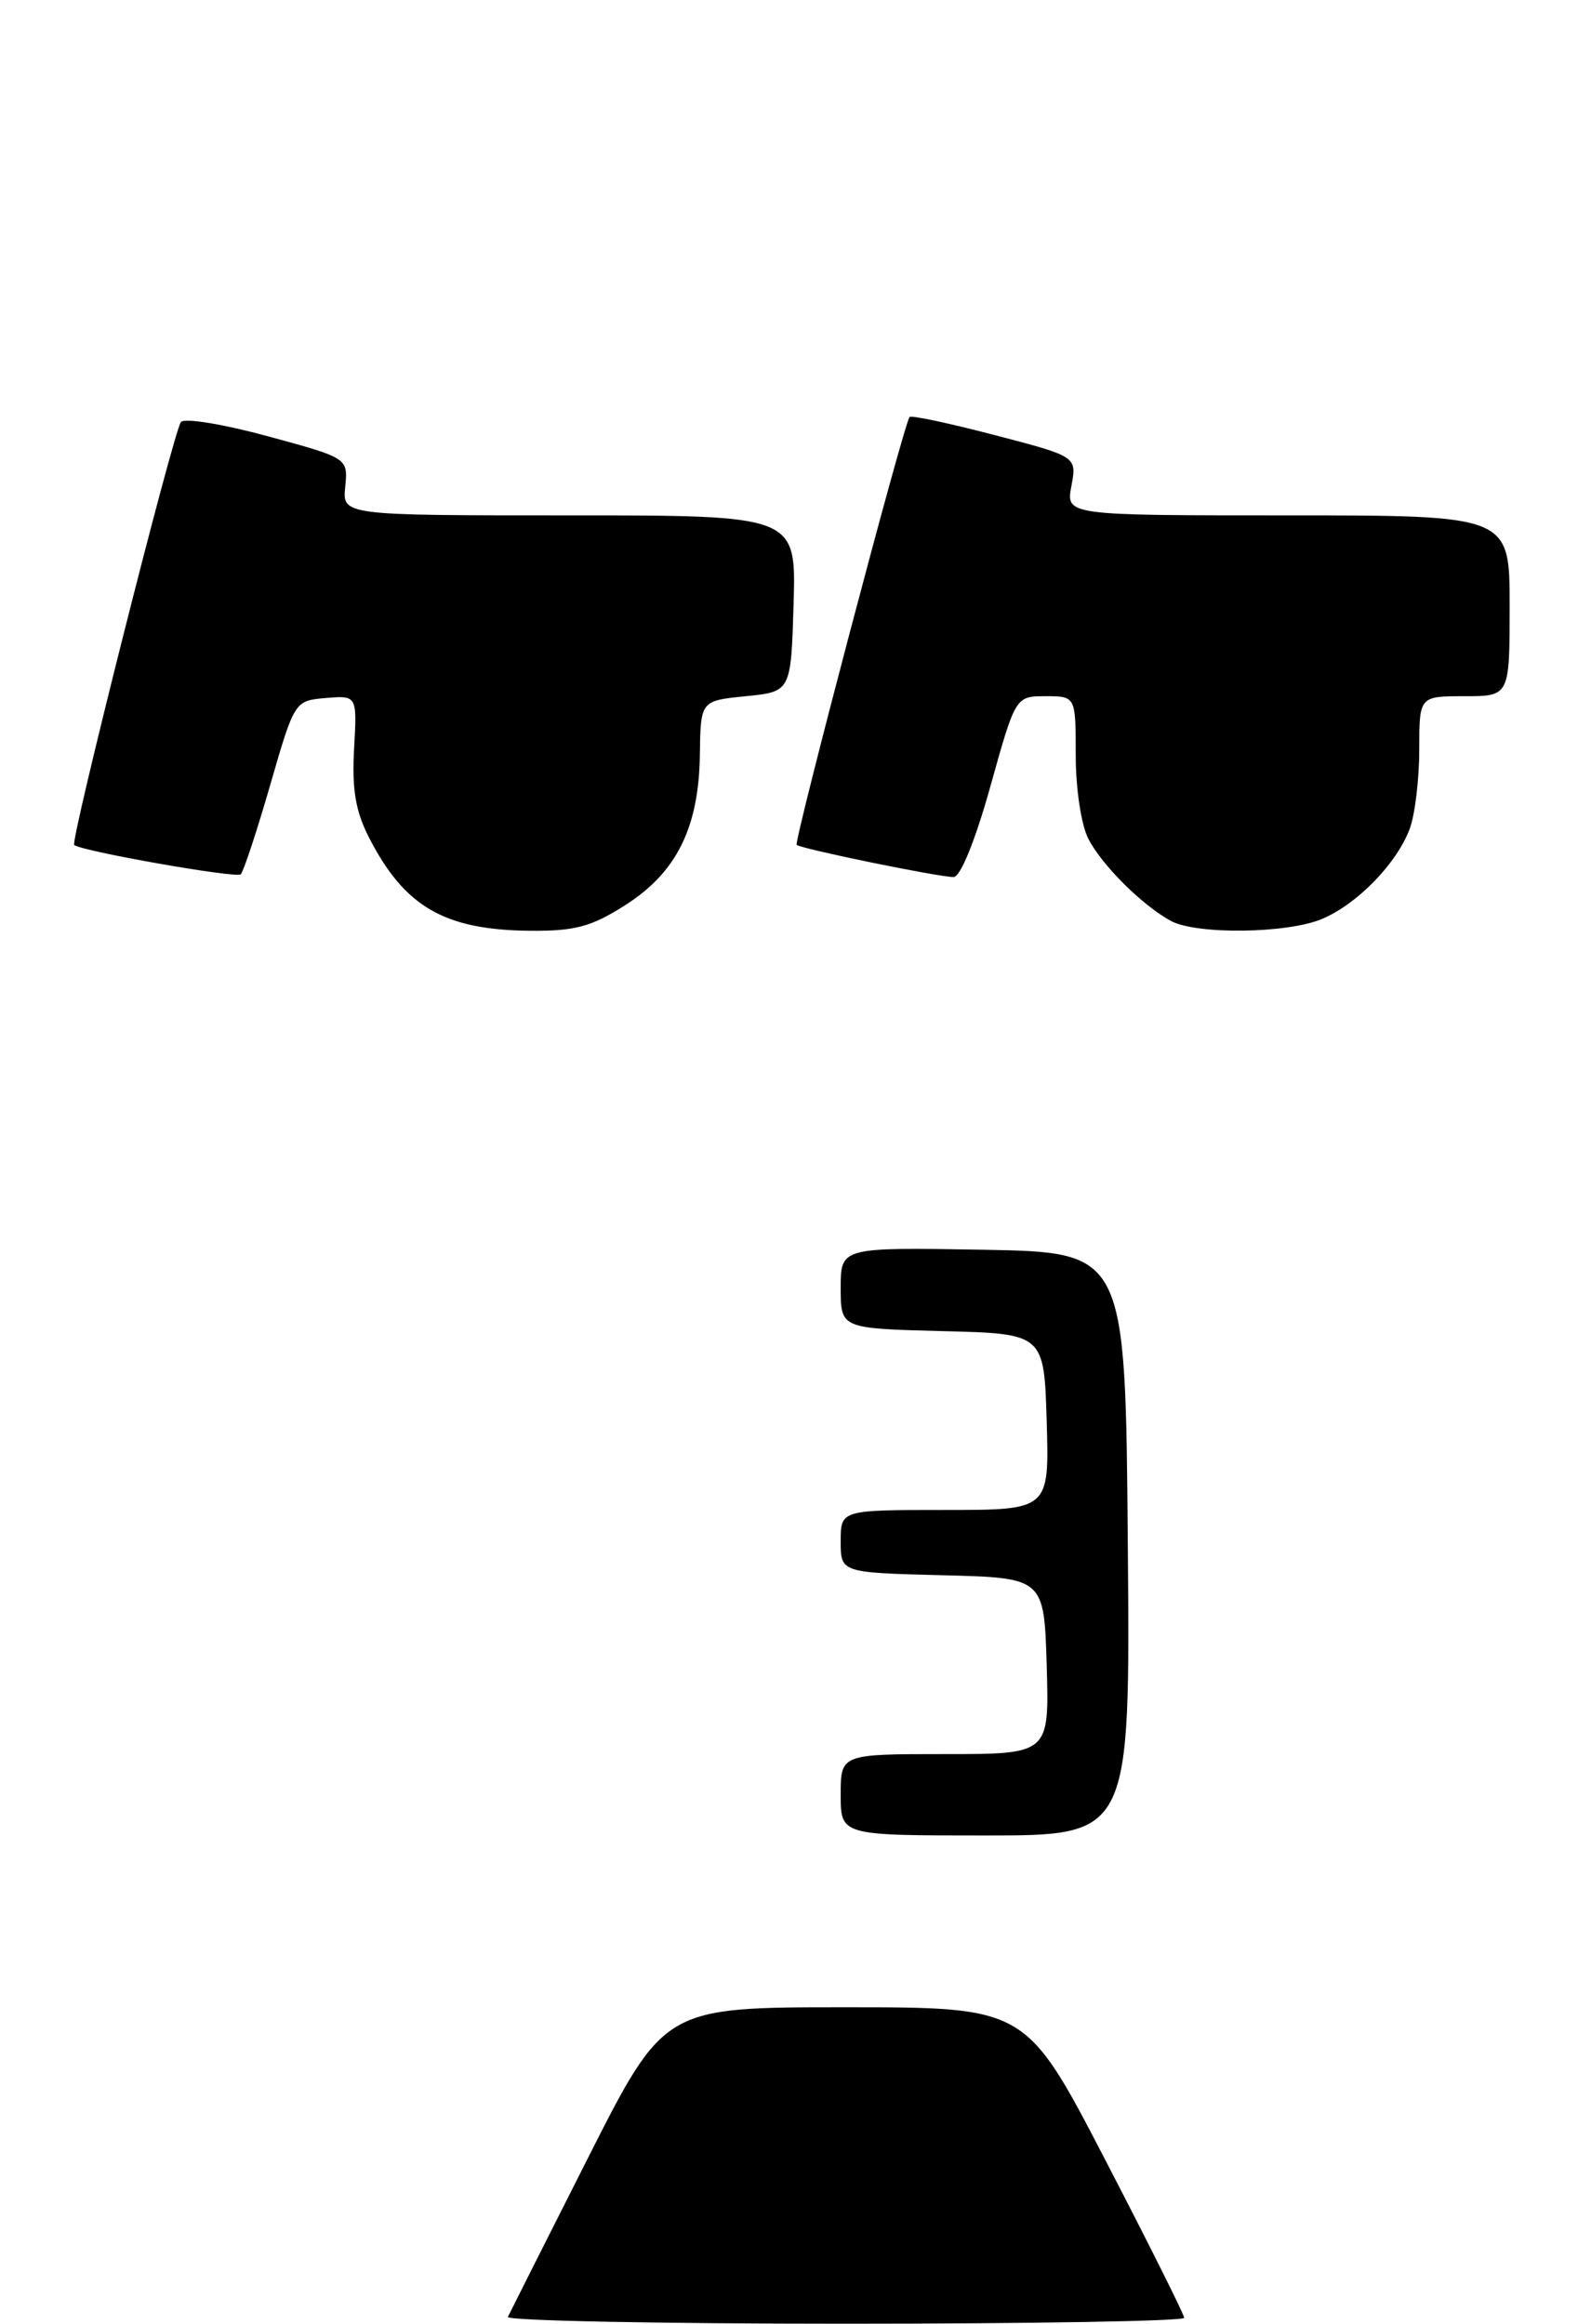 <?xml version="1.0" encoding="UTF-8" standalone="no"?>
<!DOCTYPE svg PUBLIC "-//W3C//DTD SVG 1.1//EN" "http://www.w3.org/Graphics/SVG/1.1/DTD/svg11.dtd" >
<svg xmlns="http://www.w3.org/2000/svg" xmlns:xlink="http://www.w3.org/1999/xlink" version="1.1" viewBox="0 0 176 257">
 <g >
 <path fill="currentColor"
d=" M 69.13 100.13 C 74.83 96.52 77.31 91.55 77.42 83.50 C 77.50 77.50 77.50 77.50 82.50 77.00 C 87.50 76.50 87.50 76.50 87.79 66.75 C 88.07 57.00 88.07 57.00 62.97 57.00 C 37.87 57.00 37.87 57.00 38.19 53.83 C 38.50 50.66 38.50 50.66 29.63 48.25 C 24.76 46.92 20.43 46.21 20.02 46.67 C 19.23 47.56 7.73 93.12 8.21 93.46 C 9.22 94.18 26.17 97.16 26.63 96.70 C 26.94 96.39 28.41 91.94 29.89 86.82 C 32.58 77.51 32.59 77.50 36.04 77.20 C 39.50 76.91 39.50 76.91 39.17 82.83 C 38.92 87.27 39.33 89.73 40.82 92.63 C 44.74 100.28 49.15 102.84 58.55 102.94 C 63.57 102.99 65.39 102.51 69.13 100.13 Z  M 146.28 101.62 C 150.17 99.96 154.49 95.52 155.94 91.68 C 156.52 90.14 157.00 86.20 157.00 82.93 C 157.00 77.00 157.00 77.00 162.00 77.00 C 167.00 77.00 167.00 77.00 167.00 67.00 C 167.00 57.00 167.00 57.00 142.45 57.00 C 117.91 57.00 117.91 57.00 118.52 53.75 C 119.13 50.49 119.13 50.49 110.03 48.12 C 105.02 46.81 100.79 45.91 100.62 46.12 C 99.97 46.91 87.79 93.12 88.13 93.44 C 88.61 93.88 103.82 97.00 105.49 97.00 C 106.24 97.00 107.89 92.96 109.55 87.00 C 112.34 77.00 112.34 77.00 115.67 77.00 C 119.00 77.00 119.00 77.00 119.00 83.55 C 119.00 87.24 119.61 91.28 120.41 92.80 C 121.94 95.73 126.31 100.08 129.50 101.84 C 132.32 103.39 142.45 103.26 146.28 101.62 Z  M 56.18 256.25 C 56.38 255.84 60.34 247.96 65.00 238.75 C 73.47 222.00 73.47 222.00 93.49 222.00 C 113.50 222.00 113.50 222.00 122.25 238.85 C 127.06 248.12 131.00 256.00 131.00 256.35 C 131.00 256.71 114.09 257.00 93.42 257.00 C 72.75 257.00 55.99 256.66 56.18 256.25 Z  M 93.00 198.50 C 93.00 194.00 93.00 194.00 104.54 194.00 C 116.07 194.00 116.07 194.00 115.79 184.25 C 115.50 174.50 115.50 174.50 104.25 174.22 C 93.00 173.93 93.00 173.93 93.00 170.47 C 93.00 167.00 93.00 167.00 104.54 167.00 C 116.07 167.00 116.07 167.00 115.79 157.25 C 115.50 147.50 115.50 147.50 104.25 147.22 C 93.00 146.93 93.00 146.93 93.00 142.44 C 93.00 137.95 93.00 137.95 108.75 138.22 C 124.50 138.50 124.50 138.50 124.76 170.75 C 125.03 203.00 125.03 203.00 109.01 203.00 C 93.00 203.00 93.00 203.00 93.00 198.50 Z "/>
</g>
</svg>
